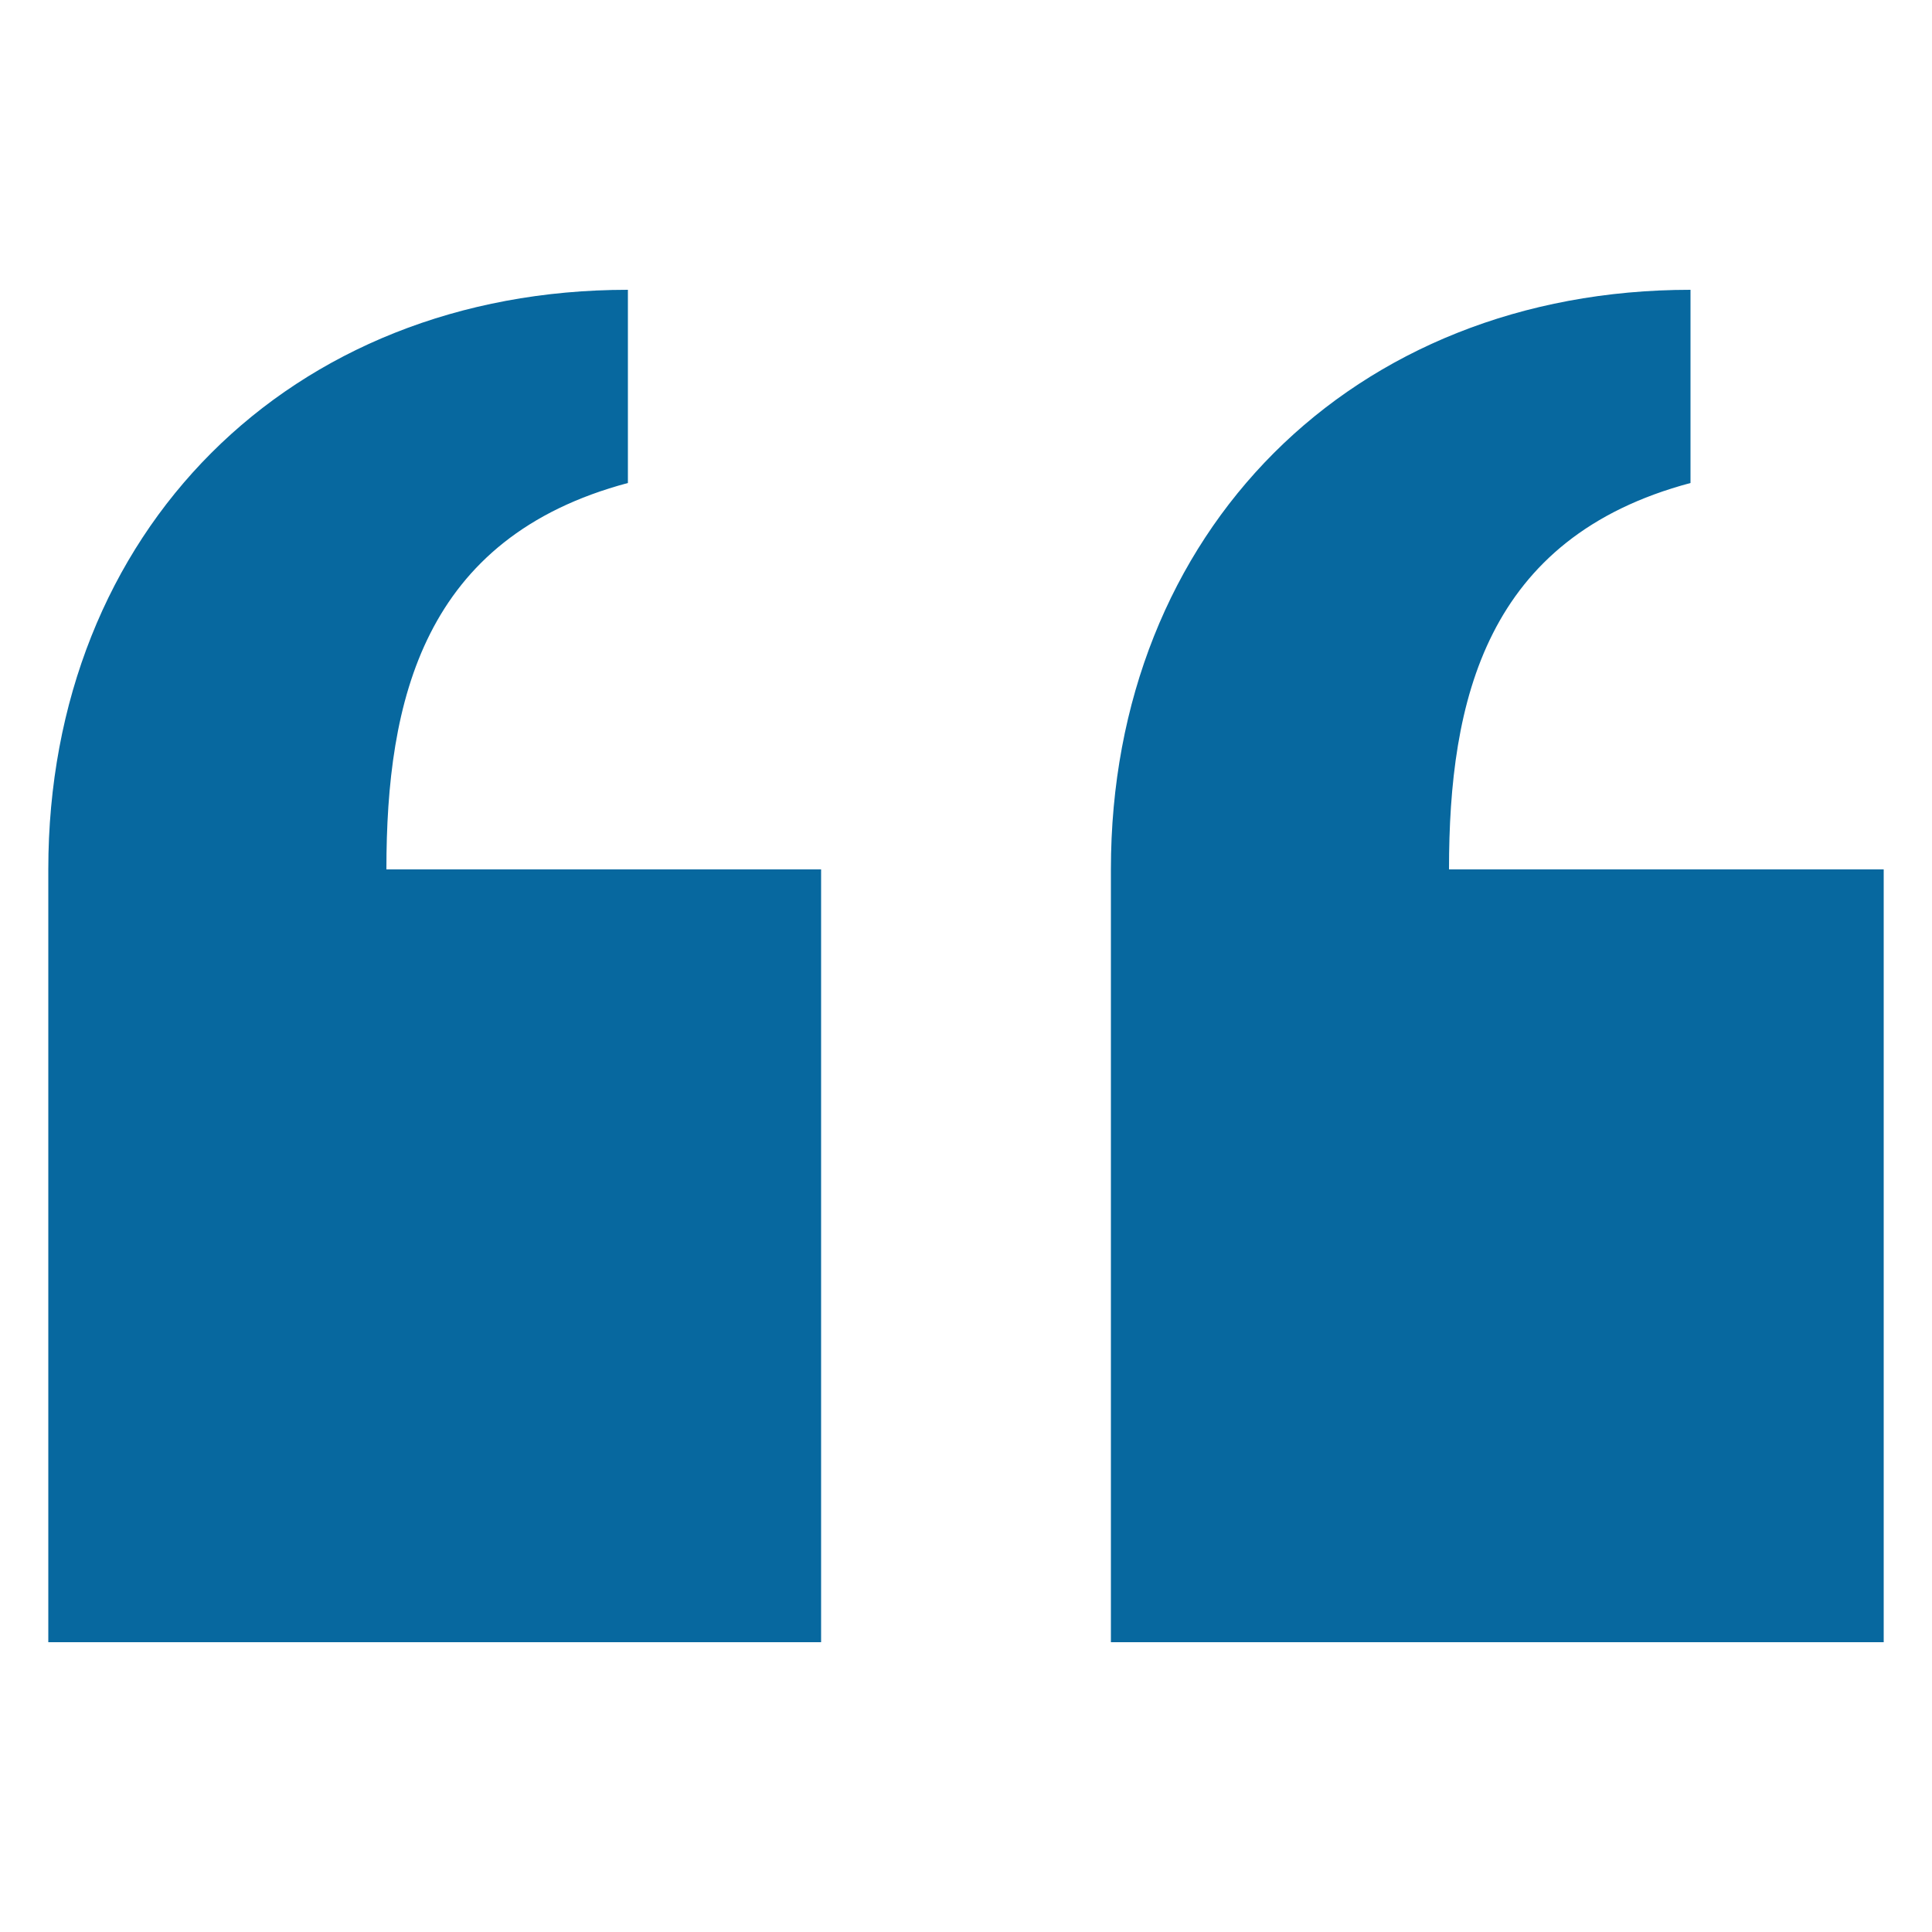 ﻿<svg xmlns="http://www.w3.org/2000/svg" x="0px" y="0px"
width="40" height="40"
viewBox="0 0 172 172"
style=" fill:#000000;"><g fill="none" fill-rule="nonzero" stroke="none" stroke-width="1" stroke-linecap="butt" stroke-linejoin="miter" stroke-miterlimit="10" stroke-dasharray="" stroke-dashoffset="0" font-family="none" font-weight="none" font-size="none" text-anchor="none" style="mix-blend-mode: normal"><path d="M0,172v-172h172v172z" fill="none"></path><g><path d="M6.45,144.05v-66.65c0,-28.397 19.337,-48.44 47.3,-49.411v13.395c-19.01,5.895 -21.5,22.278 -21.5,36.017v2.15h38.7v64.5z" fill="#07689F"></path><path d="M51.6,30.259v9.572c-19.191,6.807 -21.5,24.536 -21.5,37.569v4.3h4.3h34.4v60.2h-60.2v-64.5c0,-26.393 17.467,-45.24 43,-47.141M55.9,25.8c-30.083,0 -51.6,21.517 -51.6,51.6v68.8h68.8v-68.8h-38.7c0,-15.041 3.264,-29.537 21.5,-34.4v-17.2z" fill="#07689F"></path><g><path d="M101.05,144.05v-66.65c0,-28.397 19.337,-48.44 47.3,-49.411v13.395c-19.01,5.895 -21.5,22.278 -21.5,36.017v2.15h38.7v64.5z" fill="#07689F"></path><path d="M146.2,30.259v9.572c-19.191,6.807 -21.5,24.536 -21.5,37.569v4.3h4.3h34.4v60.2h-60.2v-64.5c0,-26.393 17.467,-45.24 43,-47.141M150.5,25.8c-30.083,0 -51.6,21.517 -51.6,51.6v68.8h68.8v-68.8h-38.7c0,-15.041 3.264,-29.537 21.5,-34.4v-17.2z" fill="#07689F"></path></g></g></g></svg>